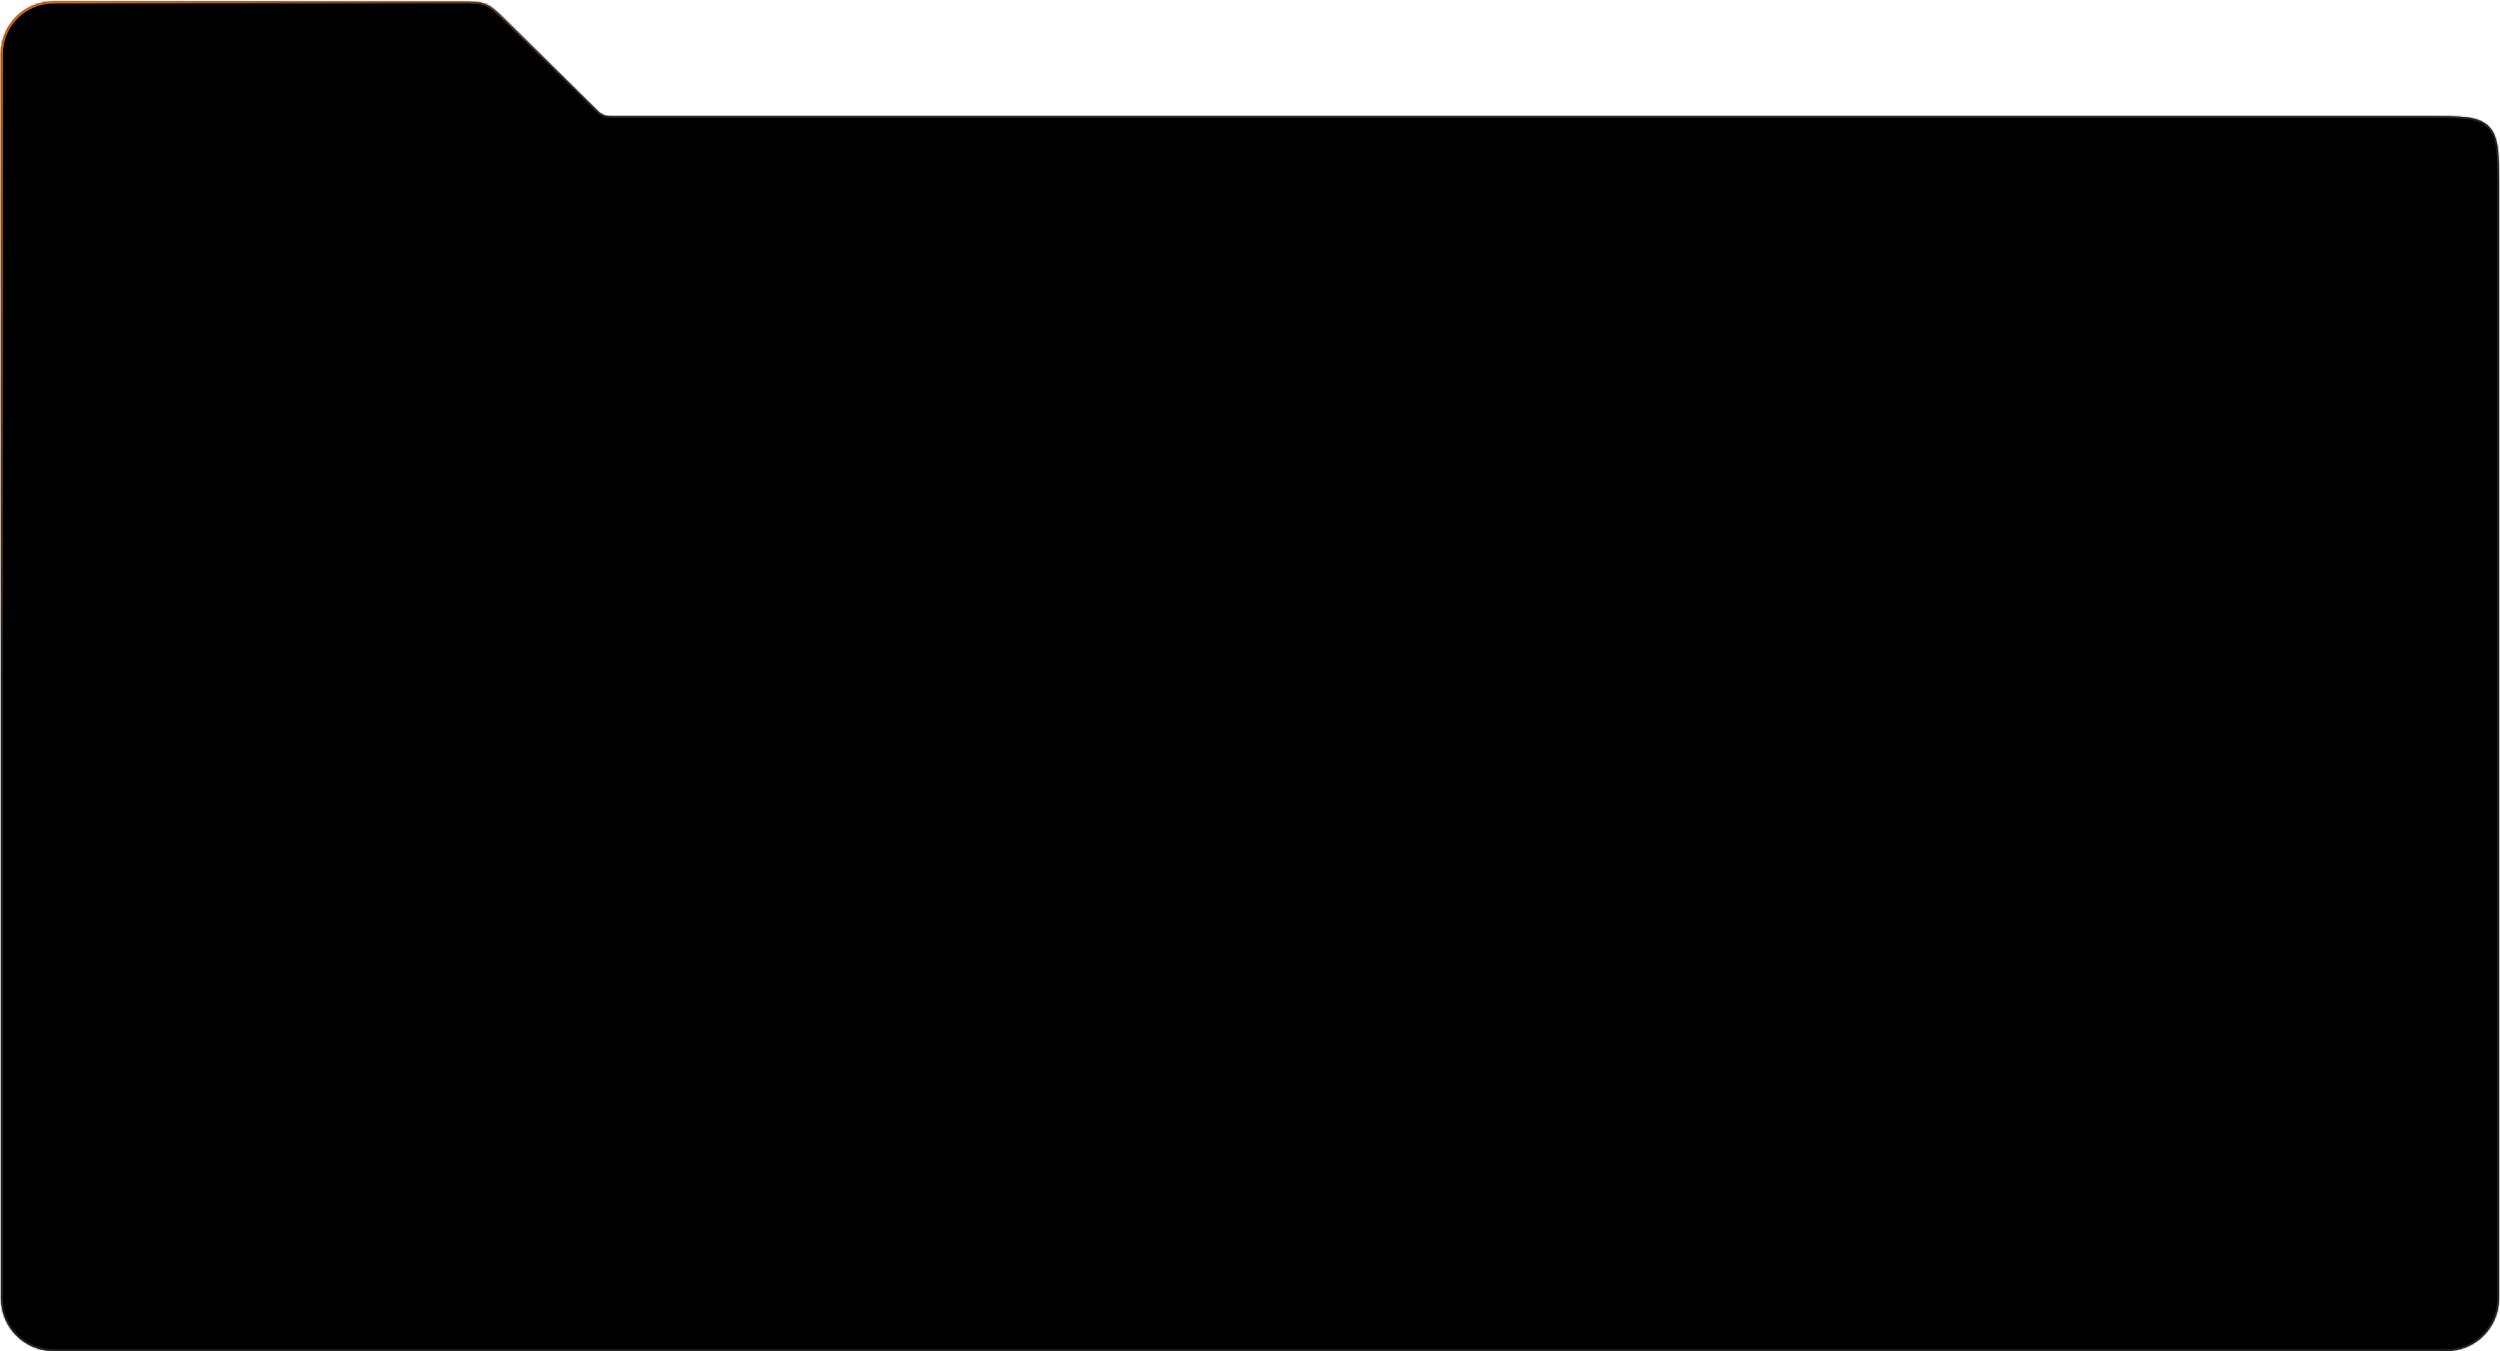 <svg width="1430" height="773" viewBox="0 0 1430 773" fill="none" xmlns="http://www.w3.org/2000/svg">
<mask id="path-1-inside-1_73_811866" fill="white">
<path d="M342.034 63.577C343.906 65.424 346.43 66.461 349.06 66.461H1389.4C1408.26 66.461 1417.68 66.461 1423.54 72.319C1429.4 78.177 1429.4 87.605 1429.4 106.461V742.774C1429.4 759.342 1415.97 772.774 1399.4 772.774H30.599C14.03 772.774 0.599 759.342 0.599 742.774V30.921C0.599 14.353 14.03 0.921 30.599 0.921H262.155C270.258 0.921 274.31 0.921 277.959 2.419C281.609 3.918 284.492 6.764 290.258 12.457L342.034 63.577Z"/>
</mask>
<path d="M342.034 63.577C343.906 65.424 346.43 66.461 349.06 66.461H1389.4C1408.26 66.461 1417.68 66.461 1423.54 72.319C1429.4 78.177 1429.4 87.605 1429.4 106.461V742.774C1429.4 759.342 1415.97 772.774 1399.4 772.774H30.599C14.03 772.774 0.599 759.342 0.599 742.774V30.921C0.599 14.353 14.03 0.921 30.599 0.921H262.155C270.258 0.921 274.31 0.921 277.959 2.419C281.609 3.918 284.492 6.764 290.258 12.457L342.034 63.577Z" fill="black"/>
<path d="M342.034 63.577L342.737 62.865V62.865L342.034 63.577ZM349.06 66.461V67.461V66.461ZM1399.4 772.774V773.774V772.774ZM30.599 772.774V773.774V772.774ZM30.599 0.921V-0.079V0.921ZM290.258 12.457L289.556 13.169L290.258 12.457ZM277.959 2.419L277.58 3.345L277.959 2.419ZM1423.54 72.319L1422.84 73.026L1423.54 72.319ZM342.034 63.577L341.332 64.288C343.39 66.321 346.166 67.461 349.06 67.461V66.461V65.461C346.693 65.461 344.421 64.528 342.737 62.865L342.034 63.577ZM349.06 66.461V67.461H1389.4V66.461V65.461H349.06V66.461ZM1429.4 106.461H1428.4V742.774H1429.4H1430.4V106.461H1429.4ZM1429.4 742.774H1428.4C1428.4 758.79 1415.42 771.774 1399.4 771.774V772.774V773.774C1416.52 773.774 1430.4 759.895 1430.4 742.774H1429.4ZM1399.4 772.774V771.774H30.599V772.774V773.774H1399.4V772.774ZM30.599 772.774V771.774C14.582 771.774 1.599 758.79 1.599 742.774H0.599H-0.401C-0.401 759.895 13.478 773.774 30.599 773.774V772.774ZM0.599 742.774H1.599V30.921H0.599H-0.401V742.774H0.599ZM0.599 30.921H1.599C1.599 14.905 14.582 1.921 30.599 1.921V0.921V-0.079C13.478 -0.079 -0.401 13.801 -0.401 30.921H0.599ZM30.599 0.921V1.921H262.155V0.921V-0.079H30.599V0.921ZM290.258 12.457L289.556 13.169L341.332 64.288L342.034 63.577L342.737 62.865L290.961 11.746L290.258 12.457ZM262.155 0.921V1.921C270.339 1.921 274.155 1.939 277.58 3.345L277.959 2.419L278.339 1.494C274.465 -0.096 270.177 -0.079 262.155 -0.079V0.921ZM290.258 12.457L290.961 11.746C285.252 6.109 282.214 3.085 278.339 1.494L277.959 2.419L277.58 3.345C281.004 4.75 283.732 7.419 289.556 13.169L290.258 12.457ZM1389.4 66.461V67.461C1398.86 67.461 1405.85 67.463 1411.21 68.185C1416.55 68.902 1420.12 70.314 1422.84 73.026L1423.54 72.319L1424.25 71.612C1421.1 68.466 1417.04 66.95 1411.48 66.203C1405.95 65.459 1398.8 65.461 1389.4 65.461V66.461ZM1429.4 106.461H1430.4C1430.4 97.062 1430.4 89.911 1429.66 84.383C1428.91 78.826 1427.4 74.758 1424.25 71.612L1423.54 72.319L1422.84 73.026C1425.55 75.739 1426.96 79.314 1427.68 84.649C1428.4 90.013 1428.4 97.005 1428.4 106.461H1429.4Z" fill="#282828" mask="url(#path-1-inside-1_73_811866)"/>
<path d="M342.034 63.577L342.737 62.865V62.865L342.034 63.577ZM349.06 66.461V67.461V66.461ZM1399.4 772.774V773.774V772.774ZM30.599 772.774V773.774V772.774ZM30.599 0.921V-0.079V0.921ZM290.258 12.457L289.556 13.169L290.258 12.457ZM277.959 2.419L277.58 3.345L277.959 2.419ZM1423.54 72.319L1422.84 73.026L1423.54 72.319ZM342.034 63.577L341.332 64.288C343.39 66.321 346.166 67.461 349.06 67.461V66.461V65.461C346.693 65.461 344.421 64.528 342.737 62.865L342.034 63.577ZM349.06 66.461V67.461H1389.4V66.461V65.461H349.06V66.461ZM1429.4 106.461H1428.4V742.774H1429.4H1430.4V106.461H1429.4ZM1429.4 742.774H1428.4C1428.4 758.79 1415.42 771.774 1399.4 771.774V772.774V773.774C1416.52 773.774 1430.4 759.895 1430.4 742.774H1429.4ZM1399.4 772.774V771.774H30.599V772.774V773.774H1399.4V772.774ZM30.599 772.774V771.774C14.582 771.774 1.599 758.79 1.599 742.774H0.599H-0.401C-0.401 759.895 13.478 773.774 30.599 773.774V772.774ZM0.599 742.774H1.599V30.921H0.599H-0.401V742.774H0.599ZM0.599 30.921H1.599C1.599 14.905 14.582 1.921 30.599 1.921V0.921V-0.079C13.478 -0.079 -0.401 13.801 -0.401 30.921H0.599ZM30.599 0.921V1.921H262.155V0.921V-0.079H30.599V0.921ZM290.258 12.457L289.556 13.169L341.332 64.288L342.034 63.577L342.737 62.865L290.961 11.746L290.258 12.457ZM262.155 0.921V1.921C270.339 1.921 274.155 1.939 277.58 3.345L277.959 2.419L278.339 1.494C274.465 -0.096 270.177 -0.079 262.155 -0.079V0.921ZM290.258 12.457L290.961 11.746C285.252 6.109 282.214 3.085 278.339 1.494L277.959 2.419L277.58 3.345C281.004 4.75 283.732 7.419 289.556 13.169L290.258 12.457ZM1389.4 66.461V67.461C1398.86 67.461 1405.85 67.463 1411.21 68.185C1416.55 68.902 1420.12 70.314 1422.84 73.026L1423.54 72.319L1424.25 71.612C1421.1 68.466 1417.04 66.95 1411.48 66.203C1405.95 65.459 1398.8 65.461 1389.4 65.461V66.461ZM1429.4 106.461H1430.4C1430.4 97.062 1430.4 89.911 1429.66 84.383C1428.91 78.826 1427.4 74.758 1424.25 71.612L1423.54 72.319L1422.84 73.026C1425.55 75.739 1426.96 79.314 1427.68 84.649C1428.4 90.013 1428.4 97.005 1428.4 106.461H1429.4Z" fill="url(#paint0_linear_73_811866)" mask="url(#path-1-inside-1_73_811866)"/>
<defs>
<linearGradient id="paint0_linear_73_811866" x1="184.533" y1="201.804" x2="0.599" y2="23.966" gradientUnits="userSpaceOnUse">
<stop stop-color="#FE6E00" stop-opacity="0"/>
<stop offset="1" stop-color="#FE6E00"/>
</linearGradient>
</defs>
</svg>
